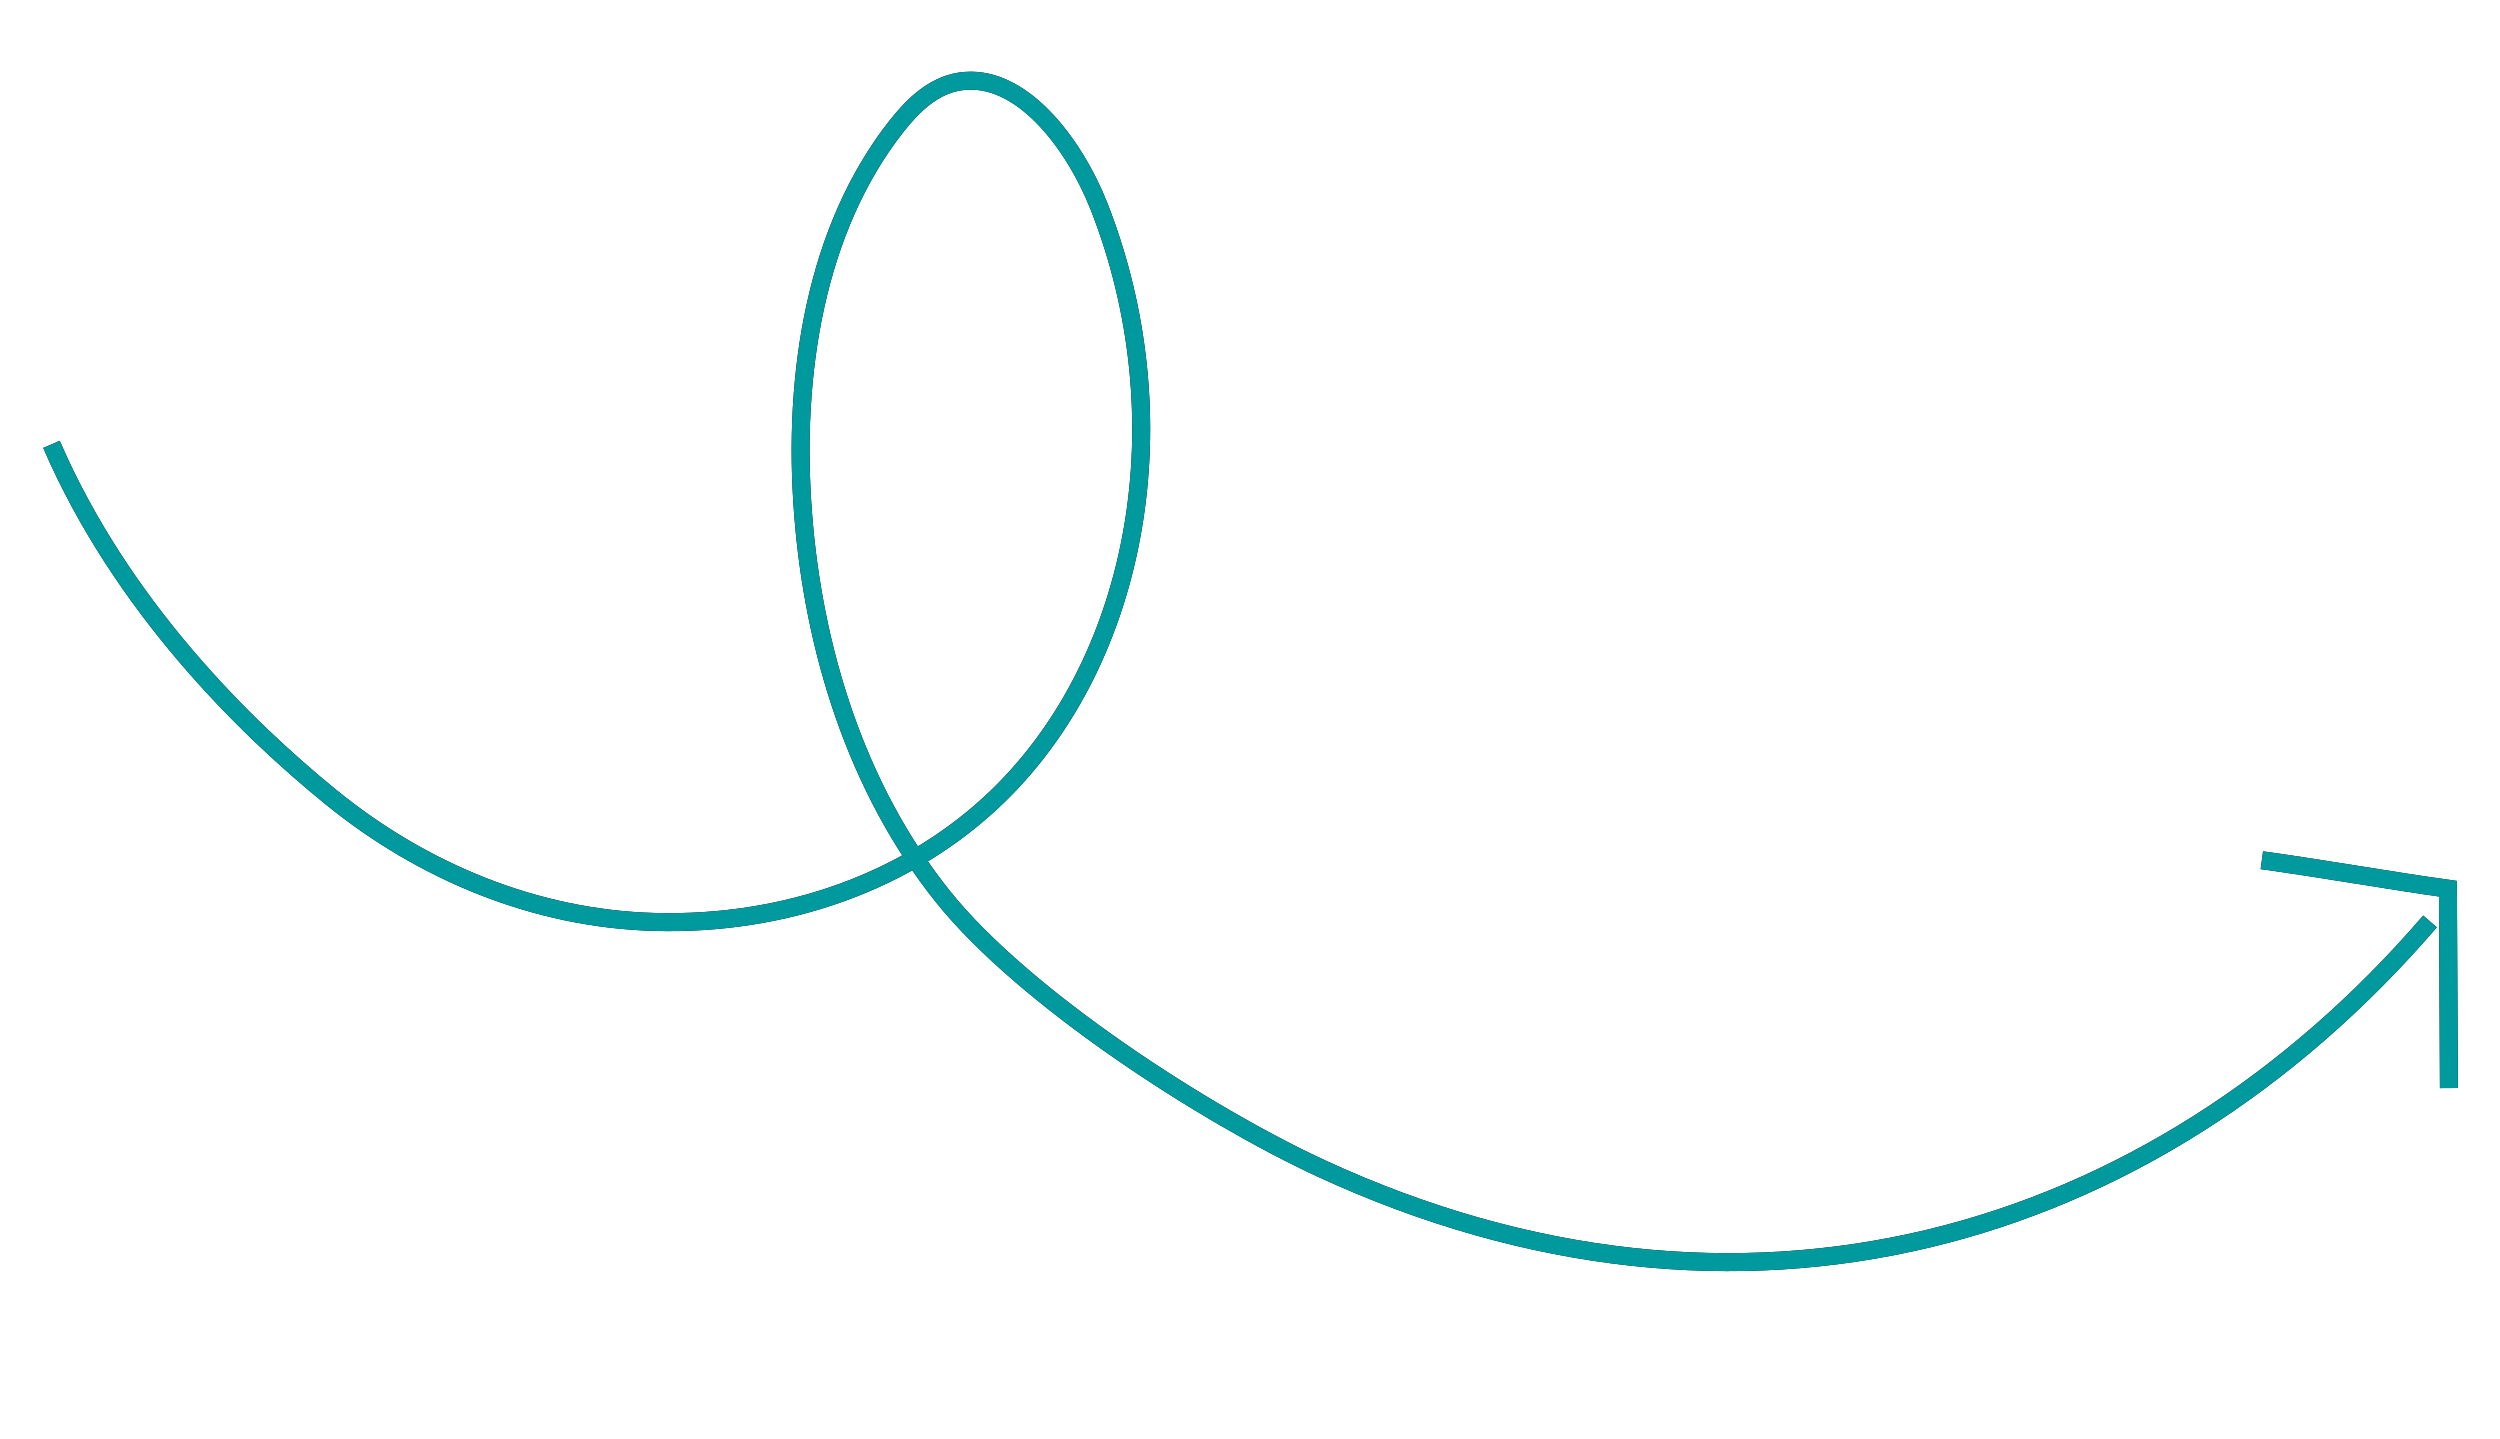<svg width="139" height="80" viewBox="0 0 139 80" fill="none" xmlns="http://www.w3.org/2000/svg">
<g clipPath="url(#clip0_10609_54)">
<path d="M136.159 60.496C136.138 56.806 136.127 53.105 136.106 49.414C133.154 49.005 128.701 48.228 125.759 47.829" stroke="black" strokeWidth="3" strokeMiterlimit="10" strokeLinecap="round"/>
<path d="M136.159 60.496C136.138 56.806 136.127 53.105 136.106 49.414C133.154 49.005 128.701 48.228 125.759 47.829" stroke="#00999E" strokeWidth="3" strokeMiterlimit="10" strokeLinecap="round"/>
<path d="M135.108 51.232C119.615 69.237 96.693 75.692 73.471 64.97C67.098 62.025 56.996 55.542 52.439 49.866C47.571 43.788 45.228 36.03 44.655 28.603C44.039 20.727 45.38 12.707 49.836 7.031C50.755 5.865 51.875 4.764 53.359 4.533C56.736 3.999 59.725 7.968 61.112 11.491C65.694 23.169 63.4 36.568 55.497 44.249C50.556 49.047 43.6 51.461 36.392 51.26C29.804 51.082 23.521 48.484 18.405 44.324C13.658 40.464 6.76 33.722 2.862 24.706" stroke="black" strokeWidth="3" strokeMiterlimit="10" strokeLinecap="round"/>
<path d="M135.108 51.232C119.615 69.237 96.693 75.692 73.471 64.97C67.098 62.025 56.996 55.542 52.439 49.866C47.571 43.788 45.228 36.03 44.655 28.603C44.039 20.727 45.38 12.707 49.836 7.031C50.755 5.865 51.875 4.764 53.359 4.533C56.736 3.999 59.725 7.968 61.112 11.491C65.694 23.169 63.4 36.568 55.497 44.249C50.556 49.047 43.6 51.461 36.392 51.26C29.804 51.082 23.521 48.484 18.405 44.324C13.658 40.464 6.76 33.722 2.862 24.706" stroke="#00999E" strokeWidth="3" strokeMiterlimit="10" strokeLinecap="round"/>
</g>
<defs>
<clipPath id="clip0_10609_54">
<rect width="136.352" height="76.051" fill="white" transform="matrix(1 -0.028 0.027 1 0.32 3.931)"/>
</clipPath>
</defs>
</svg>
